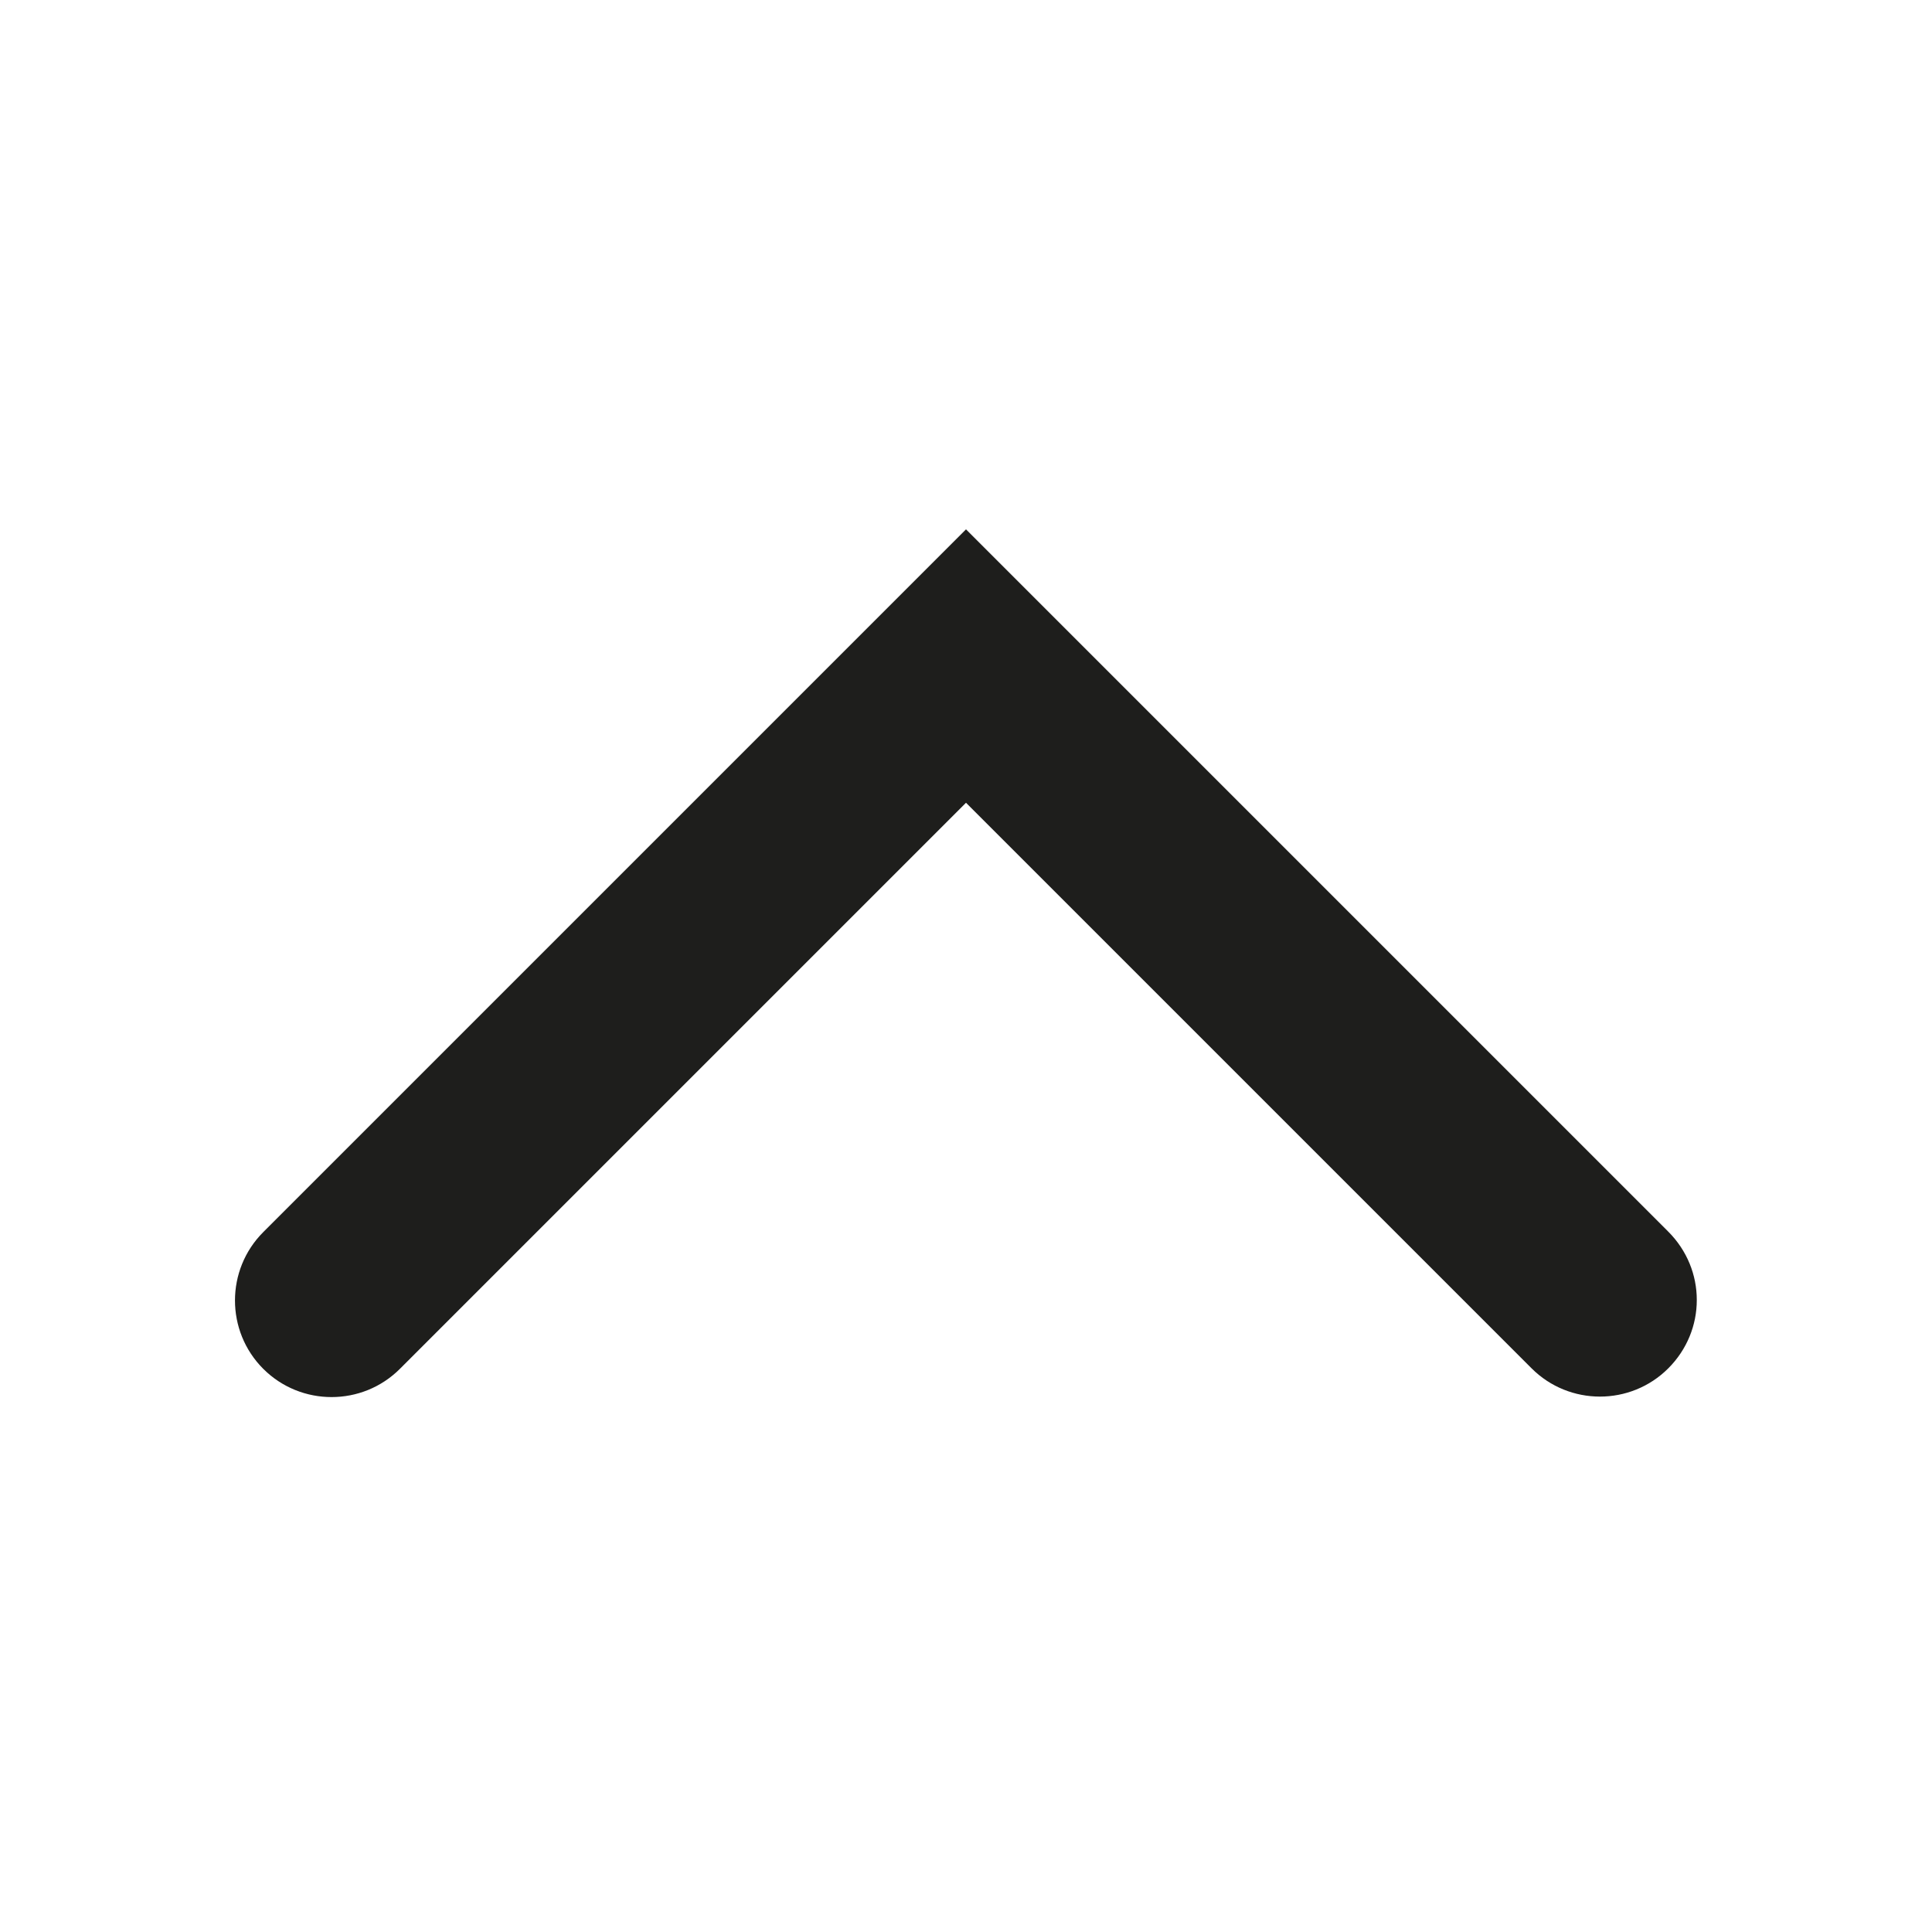 <?xml version="1.0" encoding="UTF-8"?>
<svg id="a" data-name="3219" xmlns="http://www.w3.org/2000/svg" viewBox="0 0 40 40">
  <path d="M35.13,26.92c0,.51-.2,1.02-.59,1.41-.78.78-2.05.78-2.83,0l-11.71-11.71-11.72,11.72c-.78.78-2.05.78-2.83,0s-.78-2.05,0-2.83l14.55-14.55,14.54,14.54c.39.39.59.9.59,1.41Z" fill="#1e1e1c"/>
</svg>